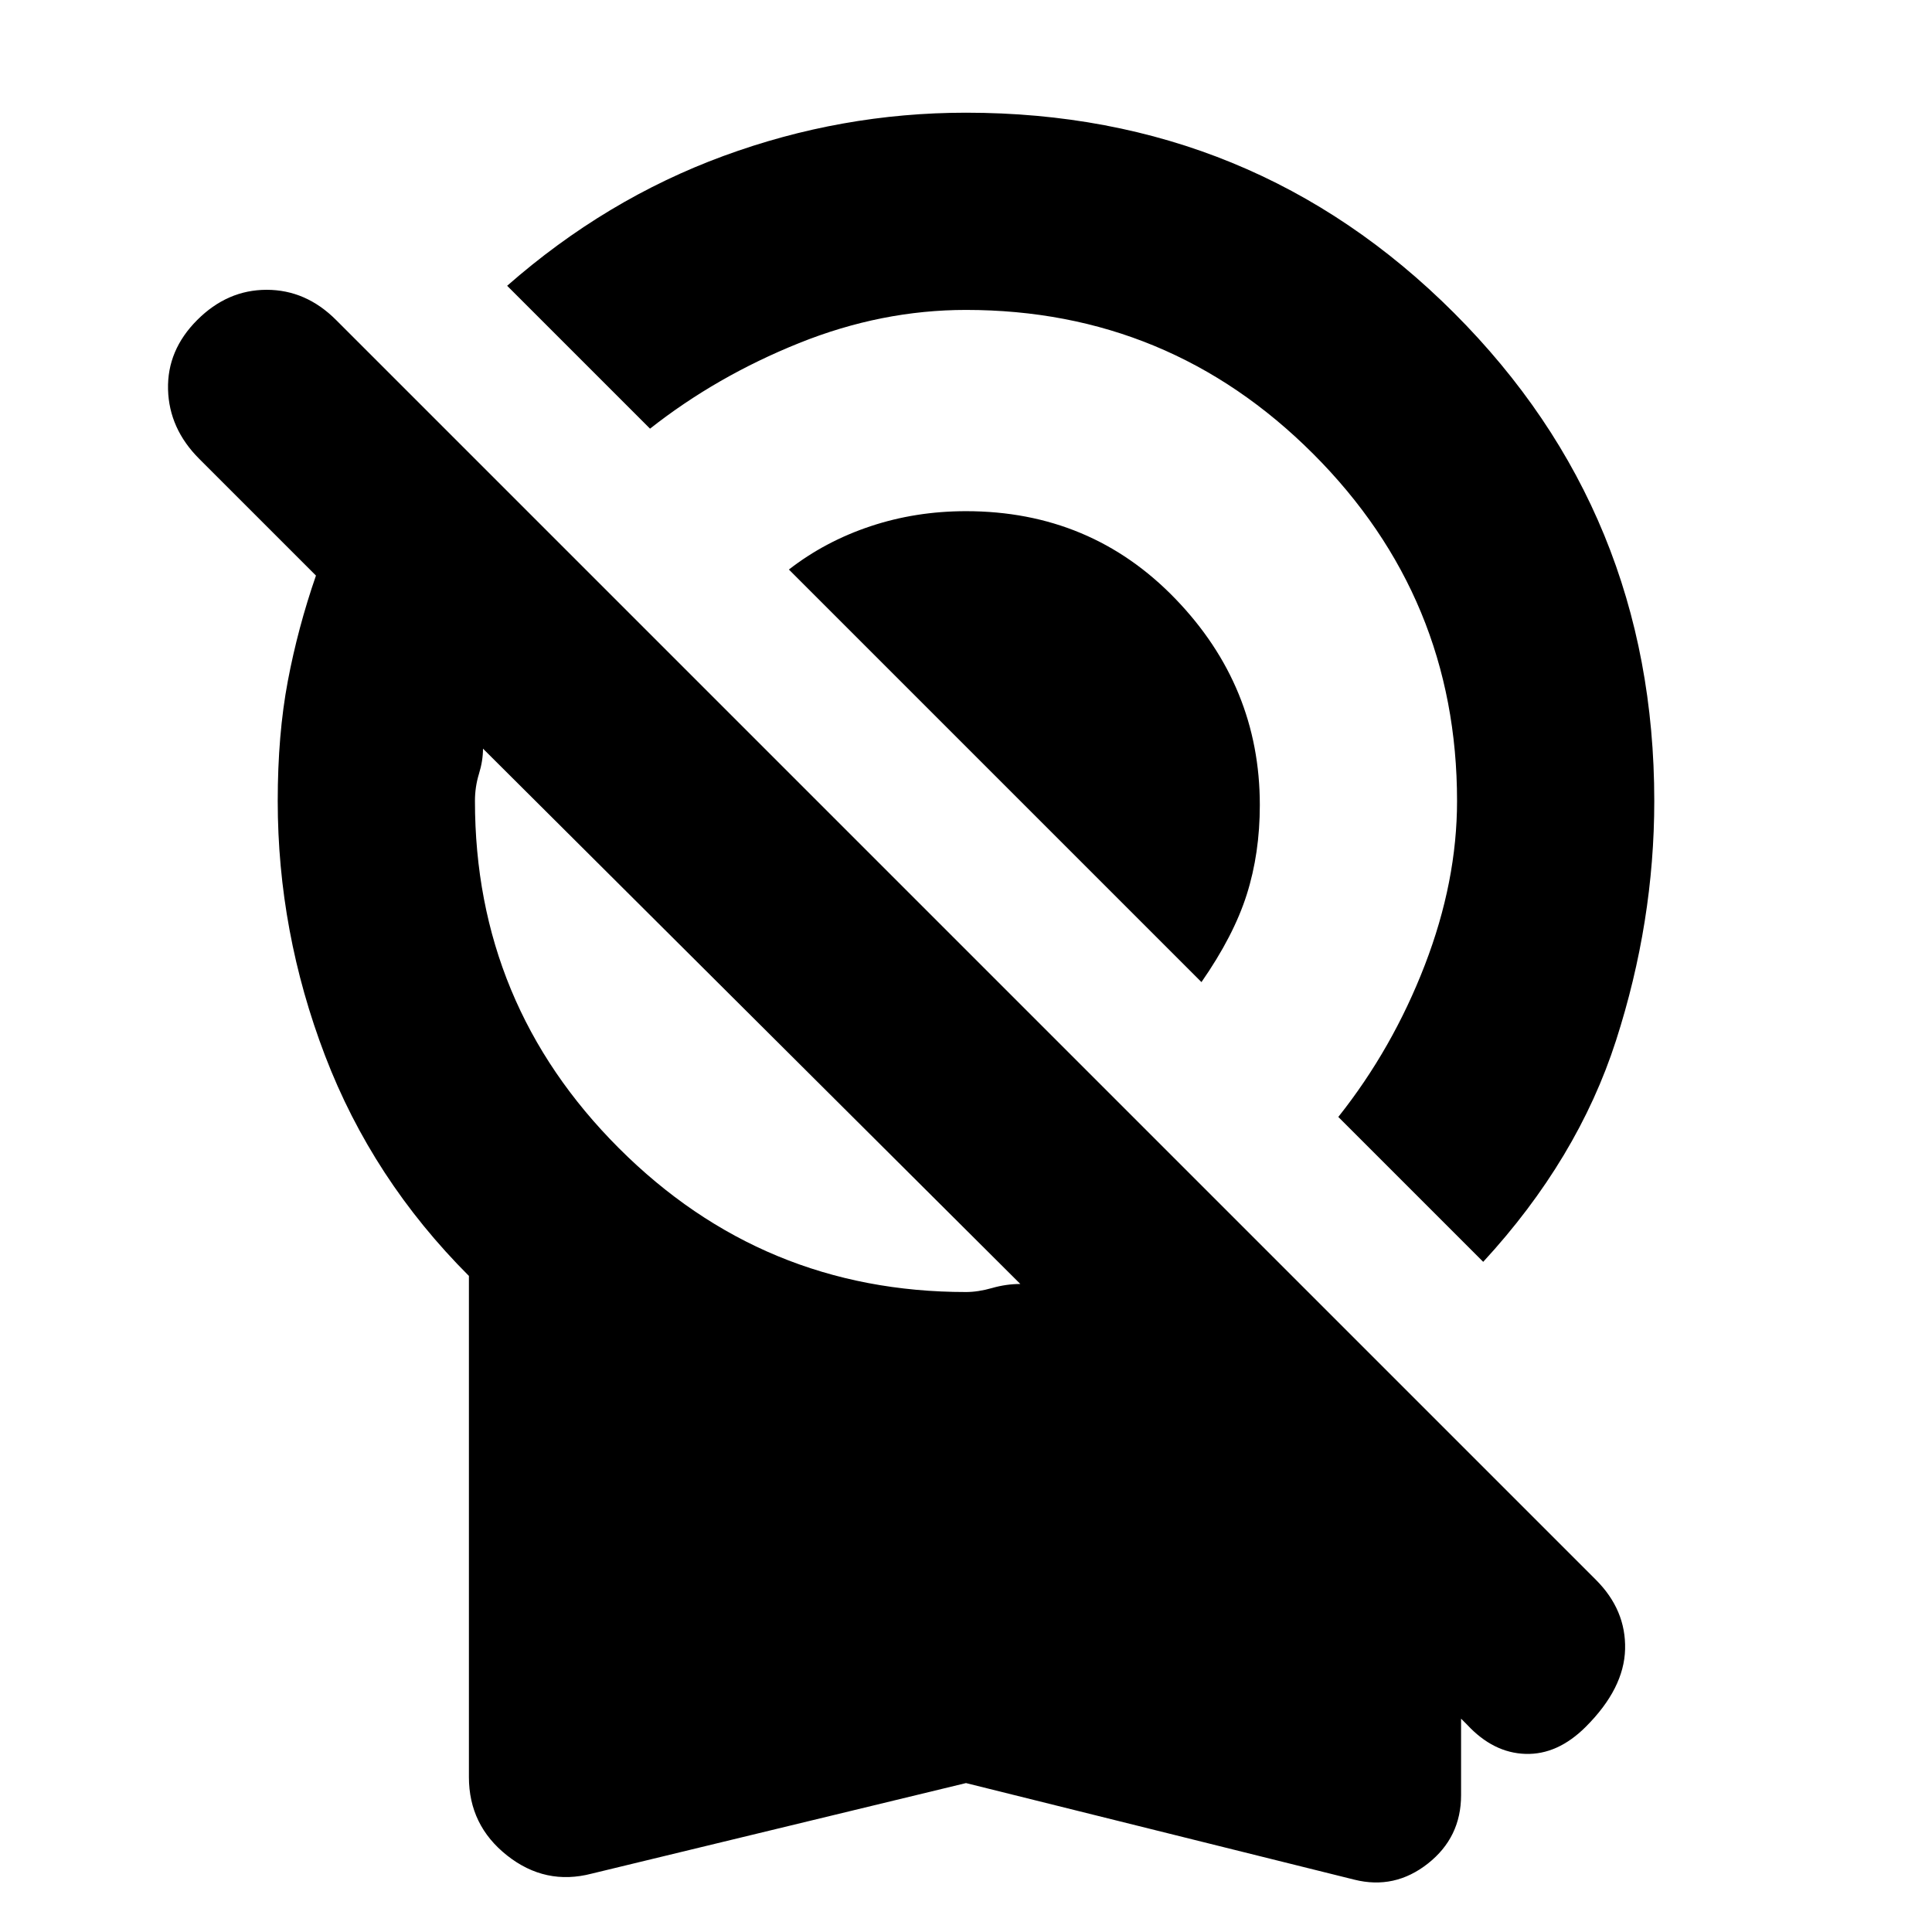<svg xmlns="http://www.w3.org/2000/svg" height="20" viewBox="0 -960 960 960" width="20"><path d="m737-333-72-72q27-34 43-75.5t16-81.5q0-101-71.5-172.5T480-806q-42 0-83 16.5T323-747l-71-71q49-43 107.5-64.5T480-904q143 0 242.5 99.5T822-562q0 60-19 119t-66 110ZM597-472 392-677q18-14 40.5-21.5T480-706q62 0 104 43.5T626-560q0 24-6.5 44.5T597-472ZM480-74 294-29q-23 6-42-9t-19-39v-249q-48-48-71.5-109.5T138-562q0-33 5-59.5t14-52.5l-58-58q-15-15-15.5-34.5T98-801q15-15 34.5-15t34.5 15l626 626q15 15 14.5 34.5T788-102q-14 14-30 13.5T729-103l-3-3v38q0 21-16.5 34T673-26L480-74Zm0-244q6 0 13-2t14-2L240-588q0 6-2 12.5t-2 13.5q0 101 71.5 172.5T480-318Z"/></svg>